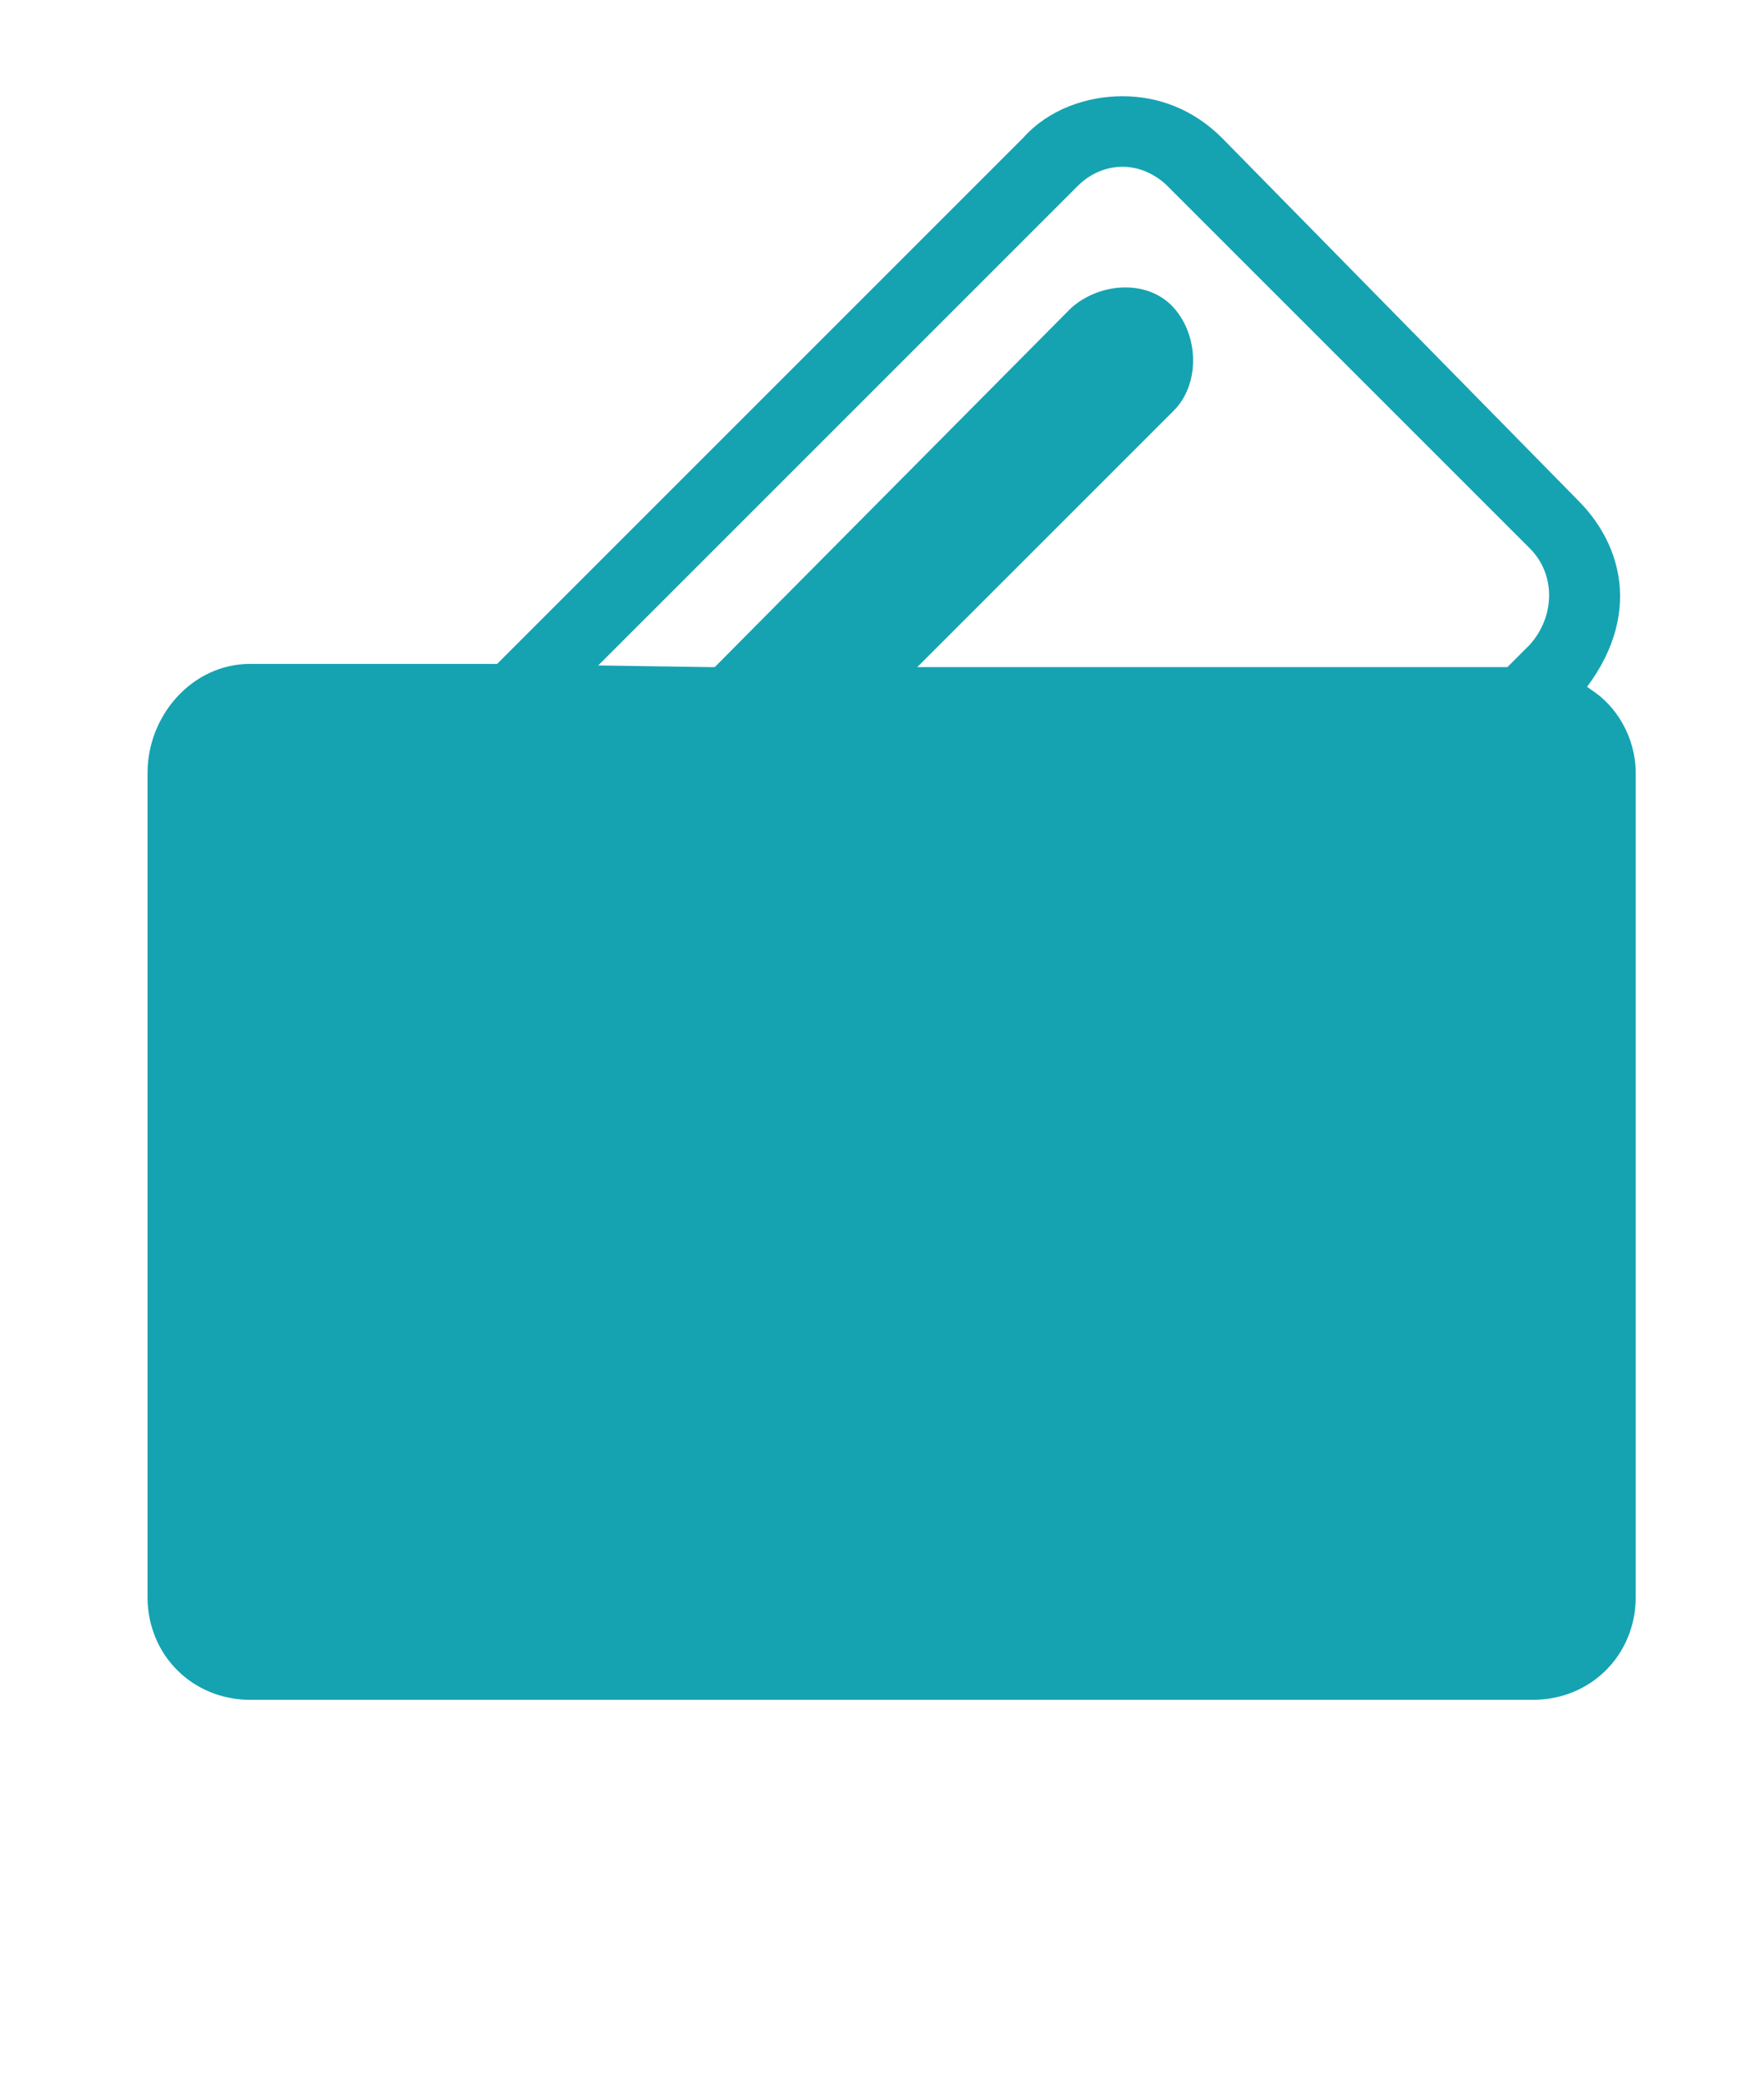 <?xml version="1.0" encoding="utf-8"?>
<!-- Generator: Adobe Illustrator 21.0.2, SVG Export Plug-In . SVG Version: 6.00 Build 0)  -->
<svg version="1.1" id="Layer_1" xmlns="http://www.w3.org/2000/svg" xmlns:xlink="http://www.w3.org/1999/xlink" x="0px" y="0px"
	 viewBox="0 0 55 65" style="enable-background:new 0 0 55 65;" xml:space="preserve">
<style type="text/css">
	.st0{clip-path:url(#SVGID_2_);}
	.st1{clip-path:url(#SVGID_4_);fill:#15A3B2;}
	.st2{clip-path:url(#SVGID_6_);}
	.st3{clip-path:url(#SVGID_8_);fill:#15A3B2;}
	.st4{clip-path:url(#SVGID_10_);}
	.st5{clip-path:url(#SVGID_12_);fill:#15A3B2;}
</style>
<g>
	<defs>
		<path id="SVGID_1_" d="M16.7,22.7L33.6,5.8C34,5.4,34.5,5.2,35,5.2c0.6,0,1.1,0.3,1.4,0.6l11.3,11.3c0.8,0.8,0.8,2.1,0,3l-1.4,1.4
			l2.6,0.6c2.3-2.4,1.9-4.9,0.3-6.5L38.1,4.3C37.2,3.4,36.1,3,35,3c-1.1,0-2.3,0.4-3.1,1.3L13.5,22.7H16.7z"/>
	</defs>
	<clipPath id="SVGID_2_">
		<use xlink:href="#SVGID_1_"  style="overflow:visible;"/>
	</clipPath>
	<g class="st0">
		<defs>
			<rect id="SVGID_3_" x="-910" y="-769" width="1440" height="1928"/>
		</defs>
		<clipPath id="SVGID_4_">
			<use xlink:href="#SVGID_3_"  style="overflow:visible;"/>
		</clipPath>
		<rect x="8.5" y="-2" class="st1" width="47.1" height="29.7"/>
	</g>
</g>
<g>
	<defs>
		<path id="SVGID_5_" d="M26.7,22.7l9.9-9.9c0.8-0.8,0.8-2.3,0-3.2c-0.8-0.9-2.3-0.8-3.2,0L20.4,22.7H26.7z"/>
	</defs>
	<clipPath id="SVGID_6_">
		<use xlink:href="#SVGID_5_"  style="overflow:visible;"/>
	</clipPath>
	<g class="st2">
		<defs>
			<rect id="SVGID_7_" x="-910" y="-769" width="1440" height="1928"/>
		</defs>
		<clipPath id="SVGID_8_">
			<use xlink:href="#SVGID_7_"  style="overflow:visible;"/>
		</clipPath>
		<rect x="15.4" y="3.9" class="st3" width="26.9" height="23.8"/>
	</g>
</g>
<g>
	<defs>
		<path id="SVGID_9_" d="M15.3,20.7H7.8c-1.8,0-3.2,1.6-3.2,3.4v25.7C4.6,51.6,6,53,7.8,53h40c1.8,0,3.2-1.4,3.2-3.2V24.1
			c0-1.1-0.6-2.1-1.4-2.6c0,0-0.8-0.7-2.6-0.7H28.6H18.4h3.7L15.3,20.7L15.3,20.7z"/>
	</defs>
	<clipPath id="SVGID_10_">
		<use xlink:href="#SVGID_9_"  style="overflow:visible;"/>
	</clipPath>
	<g class="st4">
		<defs>
			<rect id="SVGID_11_" x="-910" y="-769" width="1440" height="1928"/>
		</defs>
		<clipPath id="SVGID_12_">
			<use xlink:href="#SVGID_11_"  style="overflow:visible;"/>
		</clipPath>
		<rect x="-0.4" y="15.7" class="st5" width="56.4" height="42.3"/>
	</g>
</g>
</svg>

